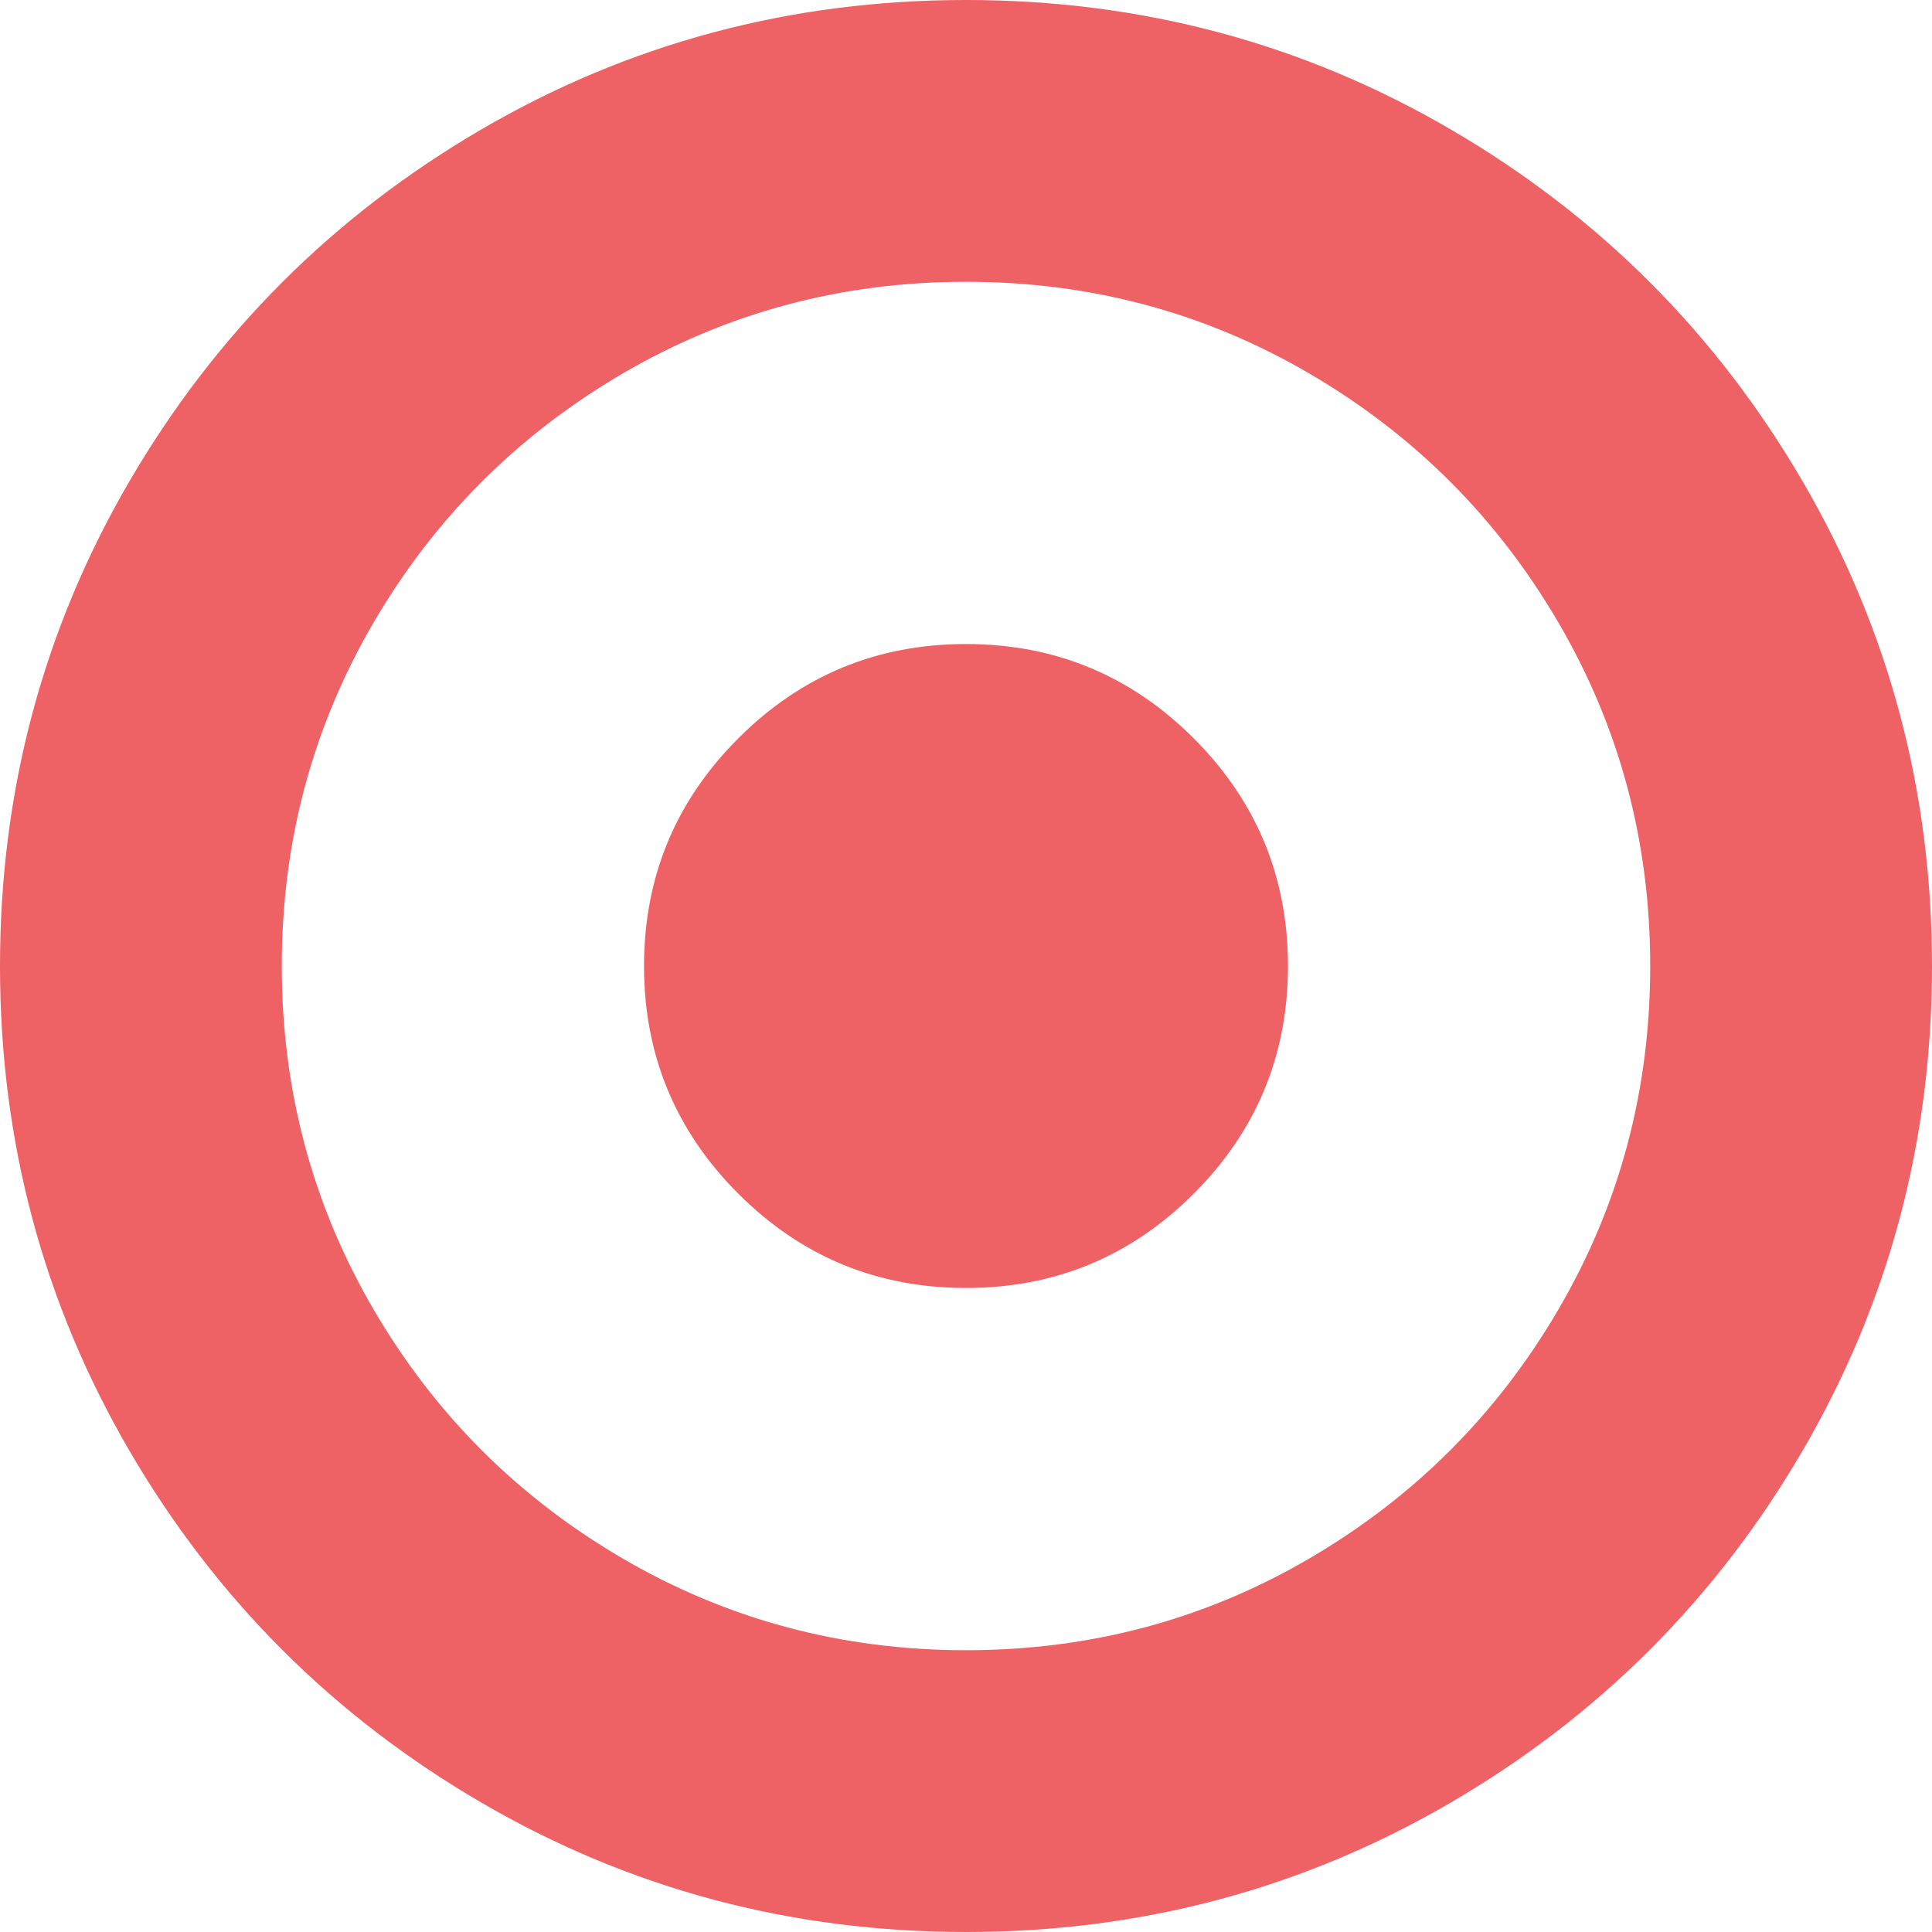 <svg width="20" height="20" viewBox="0 0 20 20" fill="none" xmlns="http://www.w3.org/2000/svg">
<g clip-path="url(#clip0)">
<path d="M18.659 4.98C17.765 3.448 16.552 2.235 15.02 1.341C13.488 0.447 11.815 0 10 0C8.186 0 6.513 0.447 4.981 1.341C3.449 2.235 2.236 3.448 1.341 4.98C0.447 6.513 0 8.186 0 10C0 11.814 0.447 13.487 1.341 15.02C2.235 16.552 3.448 17.765 4.981 18.659C6.513 19.553 8.186 20 10 20C11.814 20 13.488 19.553 15.02 18.659C16.552 17.765 17.765 16.552 18.659 15.02C19.553 13.487 20 11.814 20 10C20 8.186 19.553 6.512 18.659 4.98ZM16.133 13.555C15.499 14.64 14.64 15.499 13.555 16.133C12.47 16.767 11.285 17.083 10 17.083C8.716 17.083 7.531 16.767 6.445 16.133C5.36 15.499 4.501 14.64 3.867 13.555C3.234 12.47 2.917 11.285 2.917 10C2.917 8.715 3.234 7.53 3.867 6.445C4.501 5.36 5.361 4.501 6.445 3.867C7.53 3.233 8.715 2.917 10 2.917C11.285 2.917 12.47 3.233 13.555 3.867C14.64 4.501 15.499 5.36 16.133 6.445C16.767 7.53 17.083 8.715 17.083 10C17.083 11.285 16.767 12.47 16.133 13.555Z" fill="#EE6165"/>
<path d="M10 6.667C9.08 6.667 8.294 6.992 7.643 7.643C6.992 8.294 6.667 9.08 6.667 10C6.667 10.92 6.992 11.706 7.643 12.357C8.294 13.008 9.08 13.333 10 13.333C10.92 13.333 11.706 13.008 12.357 12.357C13.008 11.706 13.333 10.92 13.333 10C13.333 9.08 13.008 8.294 12.357 7.643C11.706 6.992 10.92 6.667 10 6.667Z" fill="#EE6165"/>
</g>
<defs>
<clipPath id="clip0">
<rect width="20" height="20" fill="white"/>
</clipPath>
</defs>
</svg>
